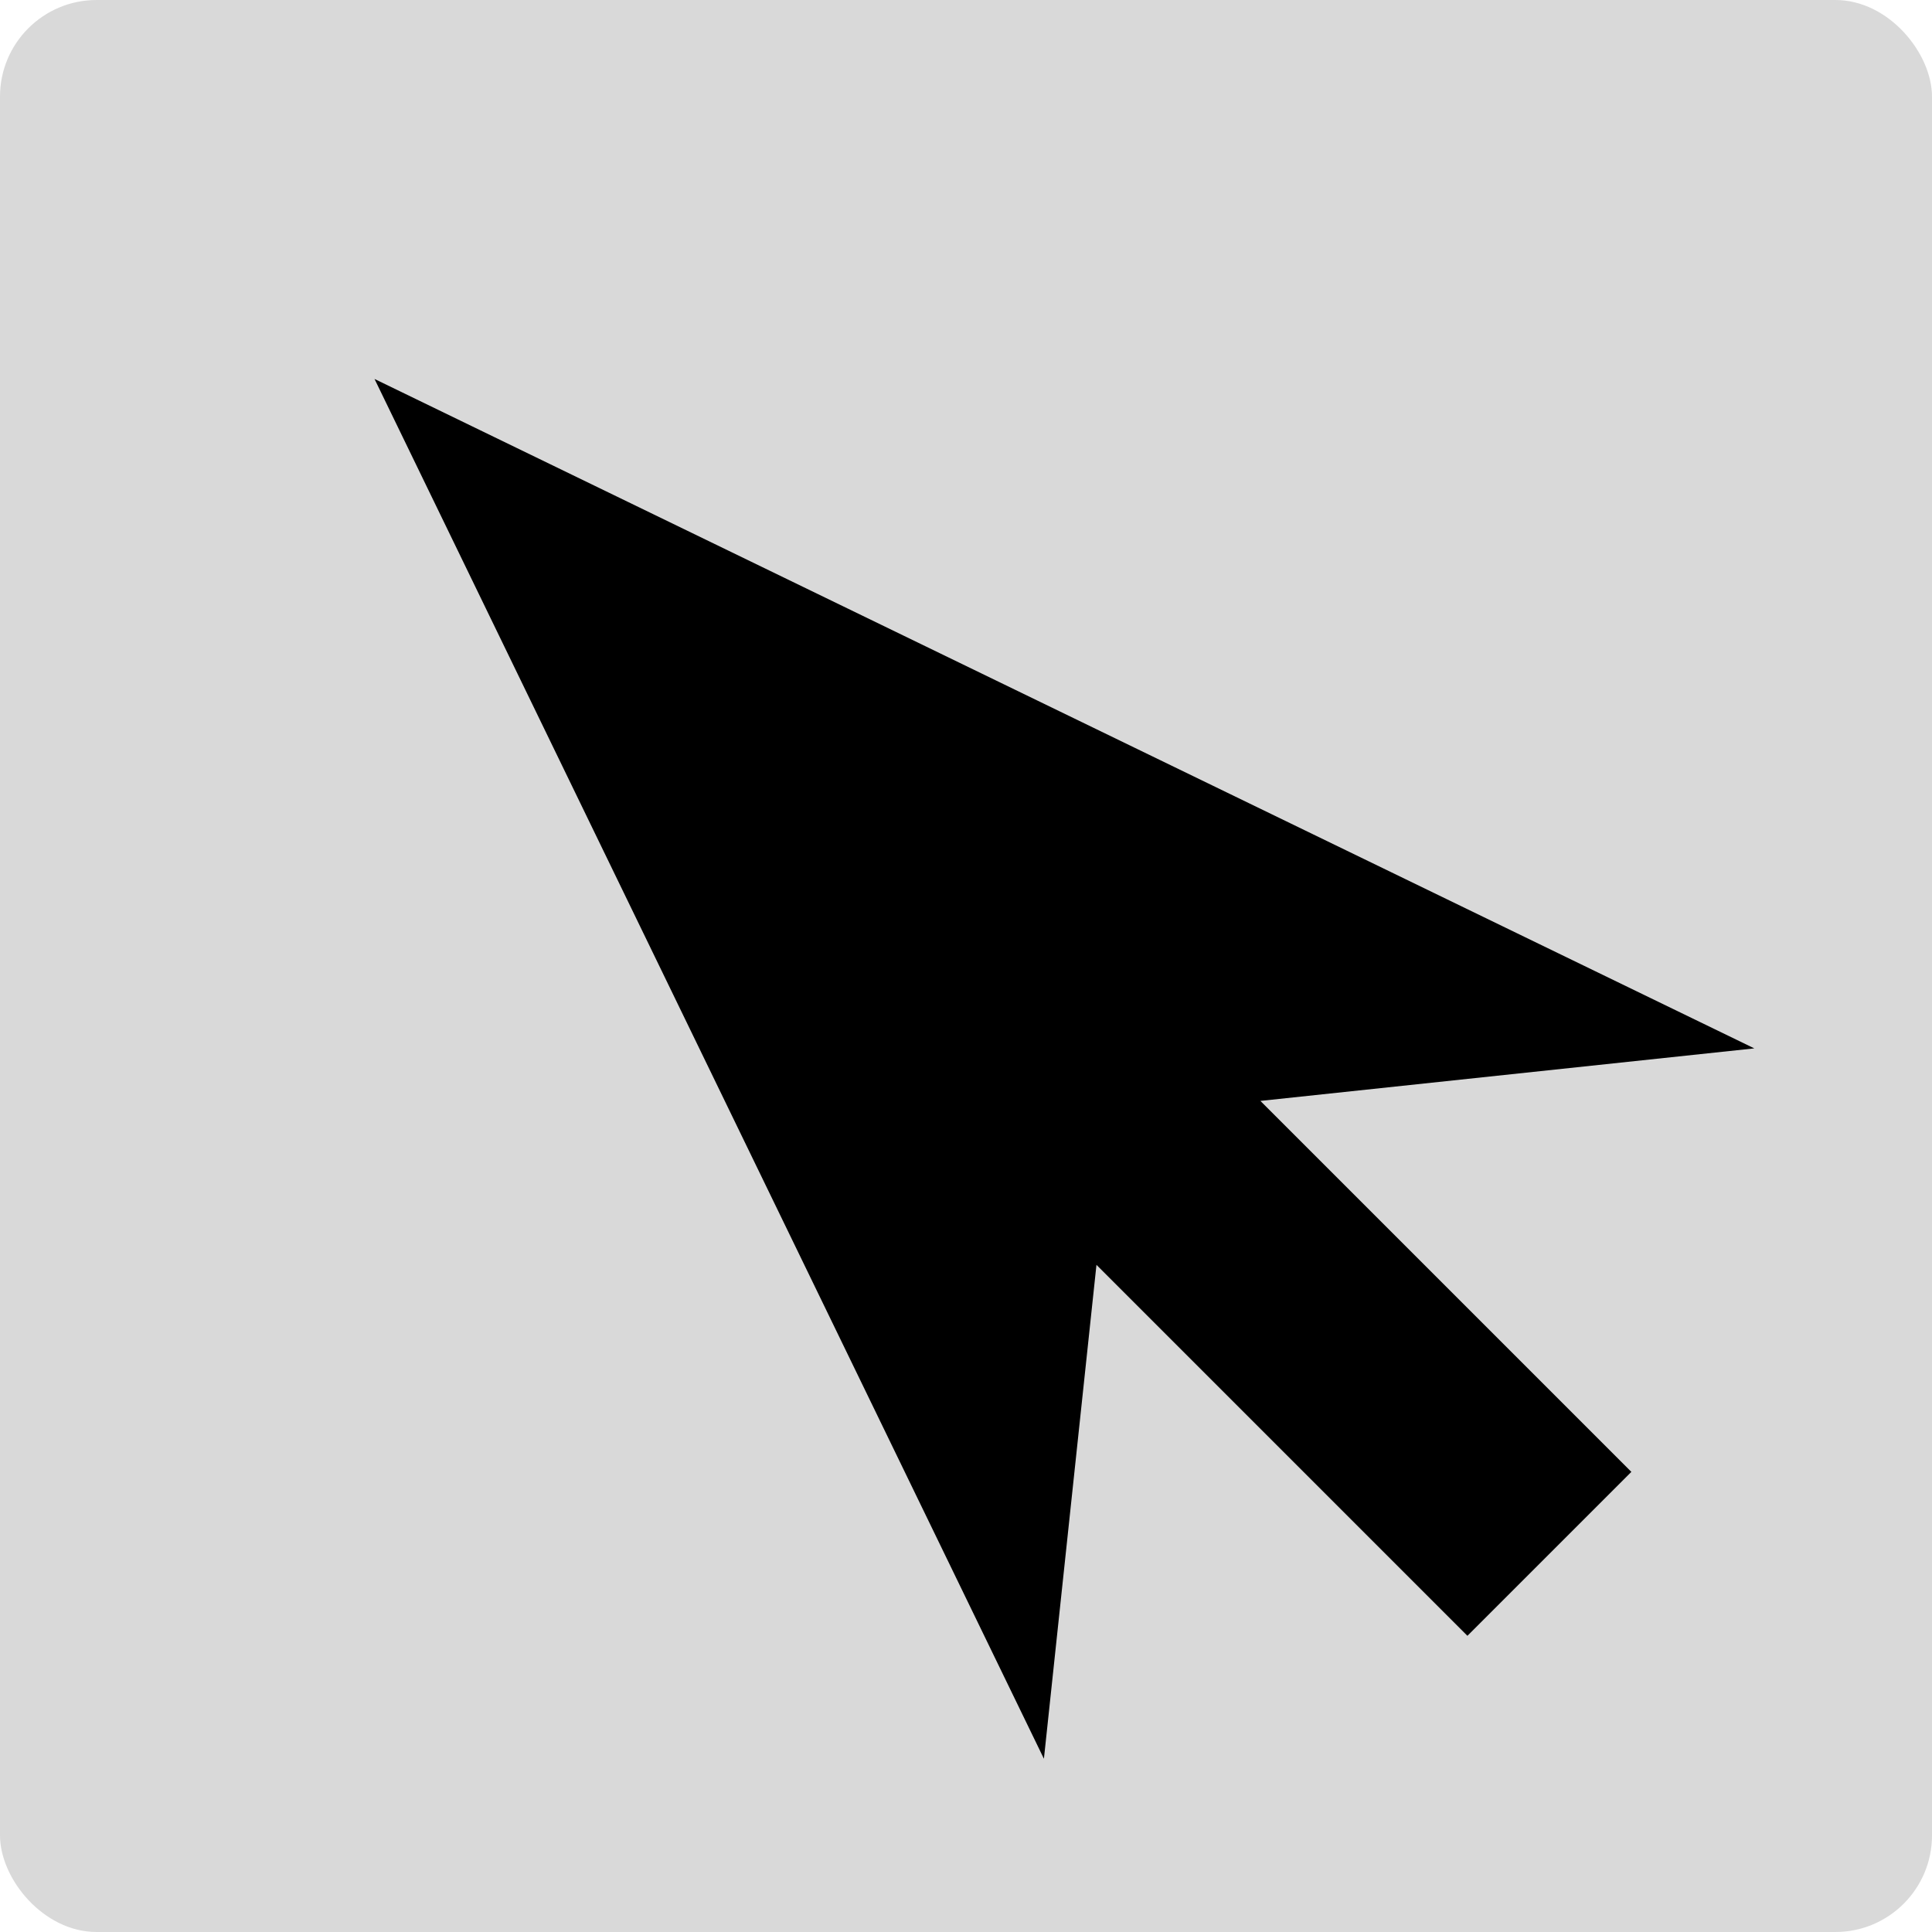 <svg width="100" height="100" viewBox="0 0 100 100" fill="none" xmlns="http://www.w3.org/2000/svg">
<rect width="100" height="100" rx="5" fill="#D9D9D9"/>
<path fill-rule="evenodd" clip-rule="evenodd" d="M90.803 54.264L19.385 19.615L54.033 91.033L56.753 65.468L75.953 84.669L84.439 76.184L65.238 56.983L90.803 54.264Z" fill="black"/>
</svg>

